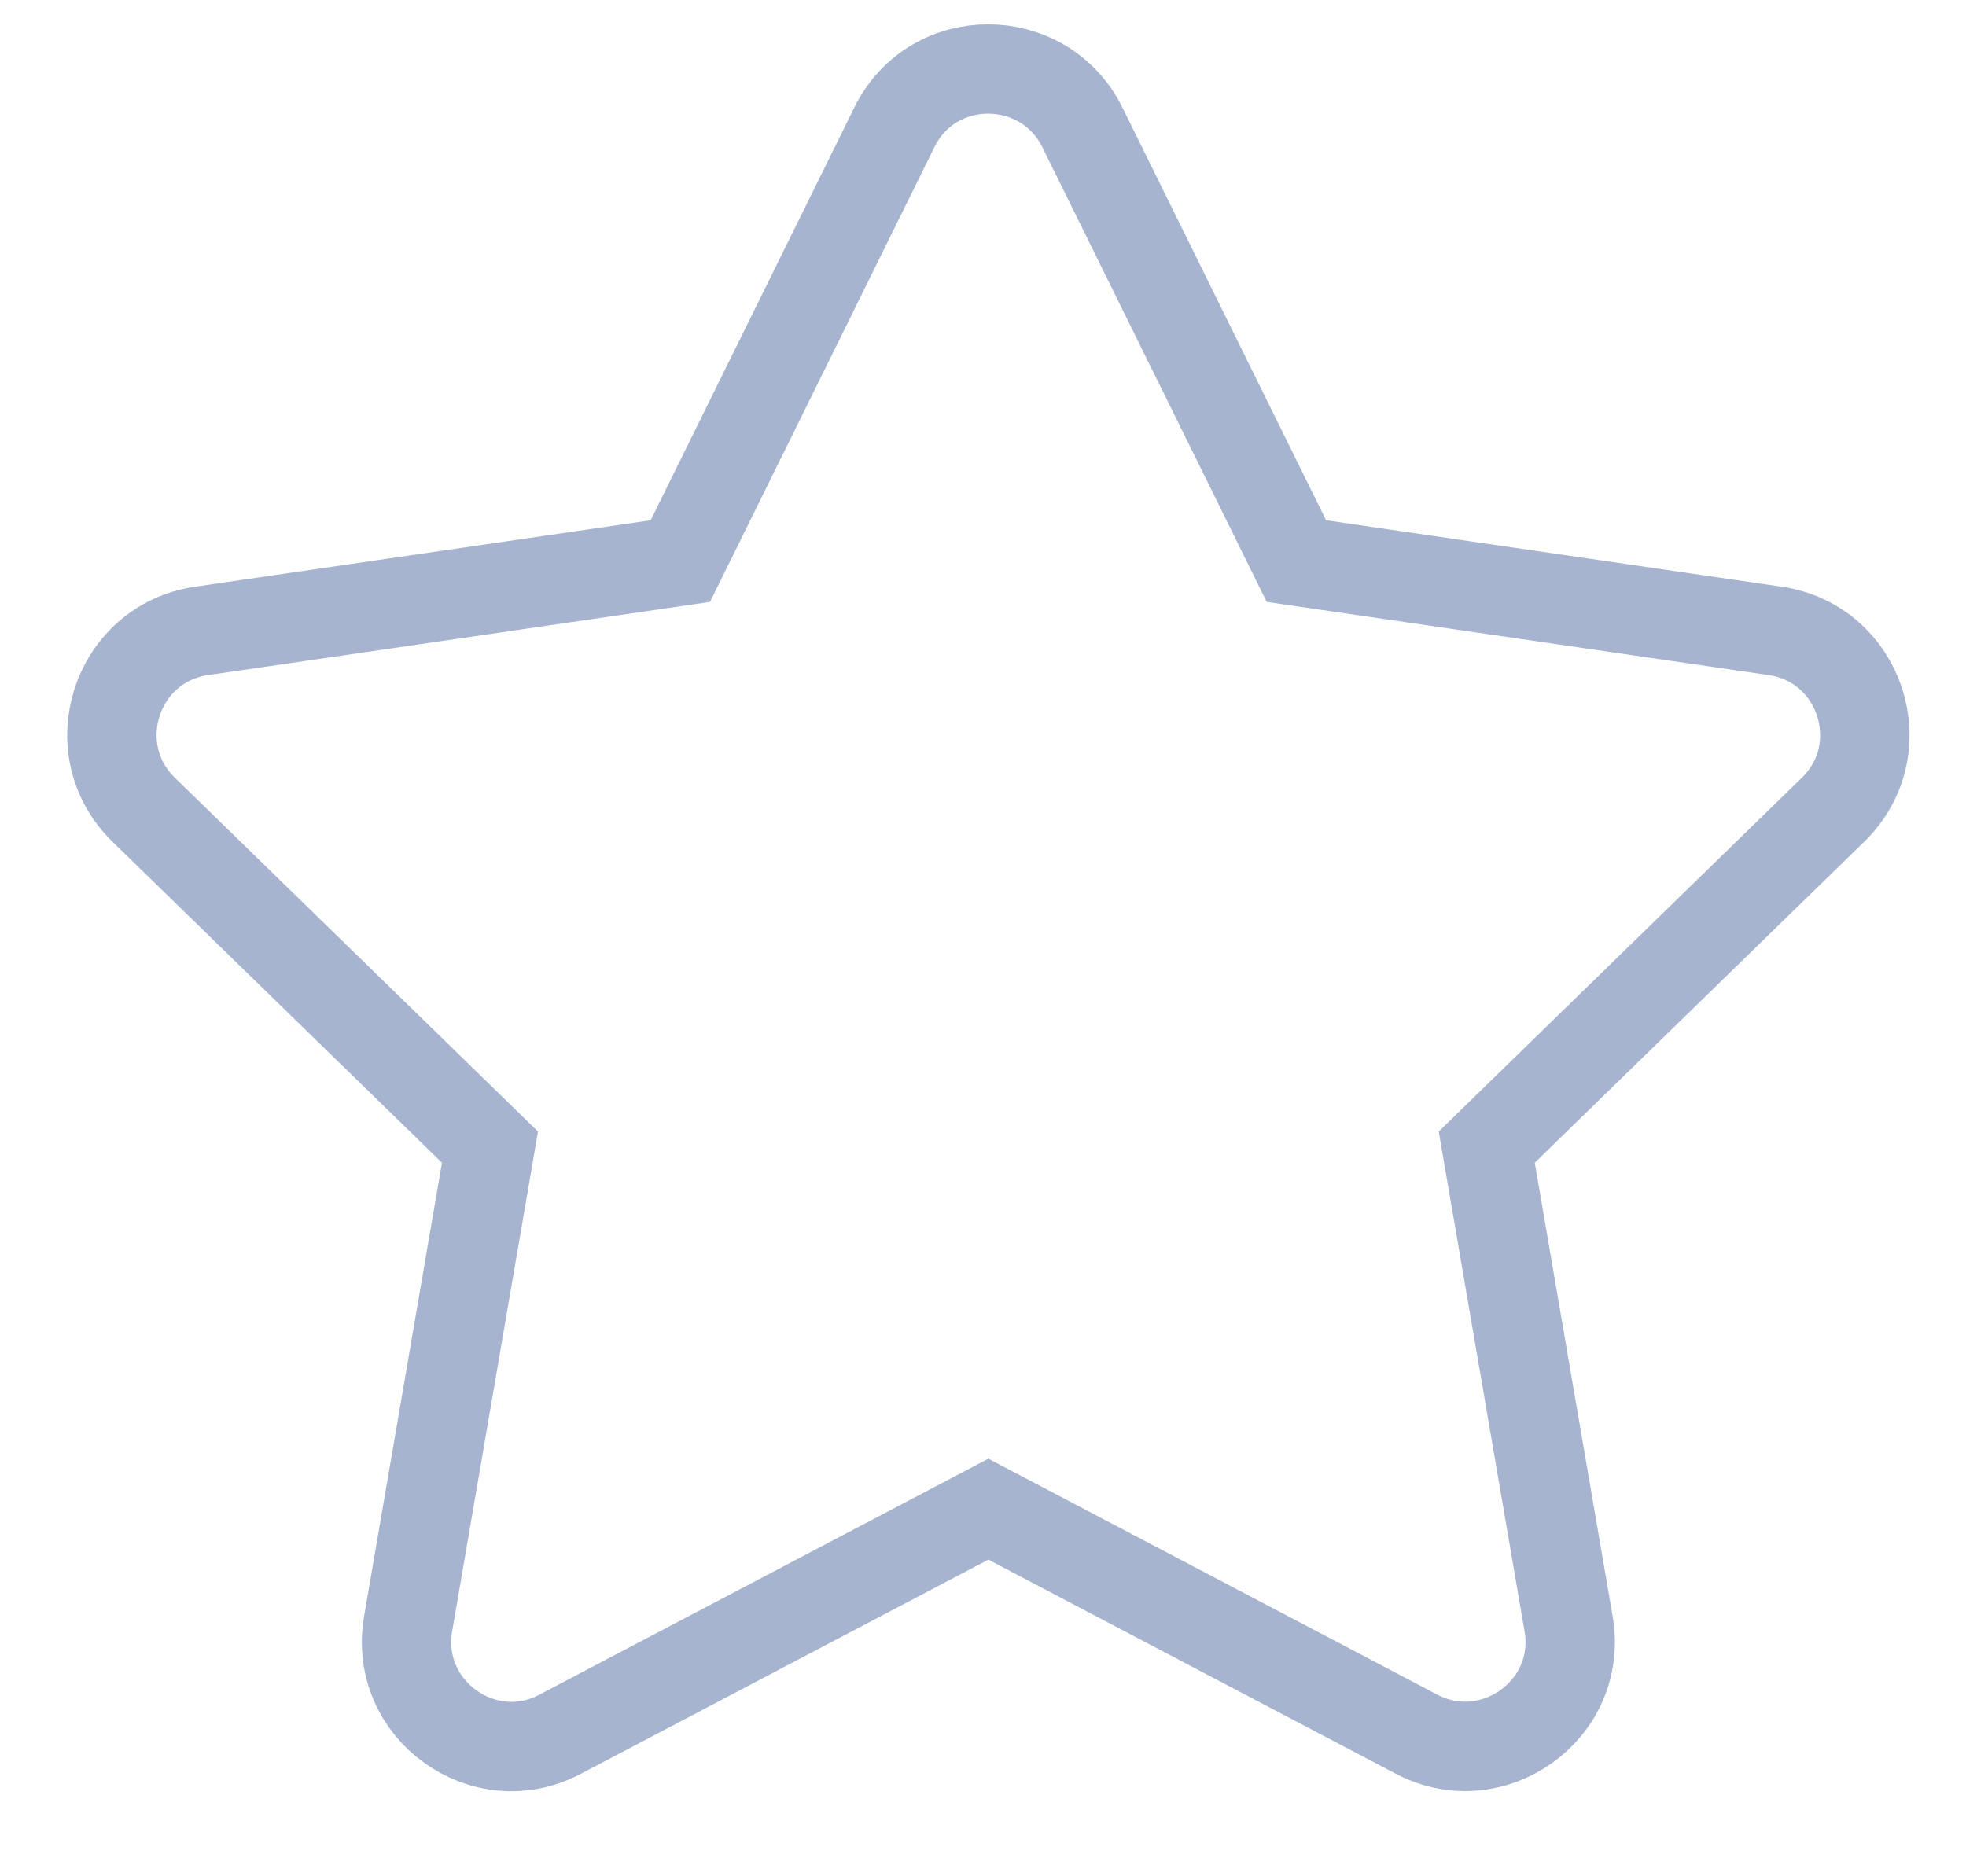 <svg width="22" height="21" viewBox="0 0 22 21" fill="none" xmlns="http://www.w3.org/2000/svg">
<path d="M10.008 1.425L7.613 6.28L2.257 7.061C1.296 7.2 0.911 8.384 1.608 9.063L5.483 12.839L4.567 18.174C4.402 19.138 5.417 19.861 6.268 19.41L11.06 16.891L15.852 19.41C16.703 19.857 17.718 19.138 17.553 18.174L16.637 12.839L20.512 9.063C21.209 8.384 20.824 7.2 19.863 7.061L14.507 6.28L12.112 1.425C11.683 0.56 10.44 0.549 10.008 1.425Z" stroke="#A6B4D0"/>
</svg>
